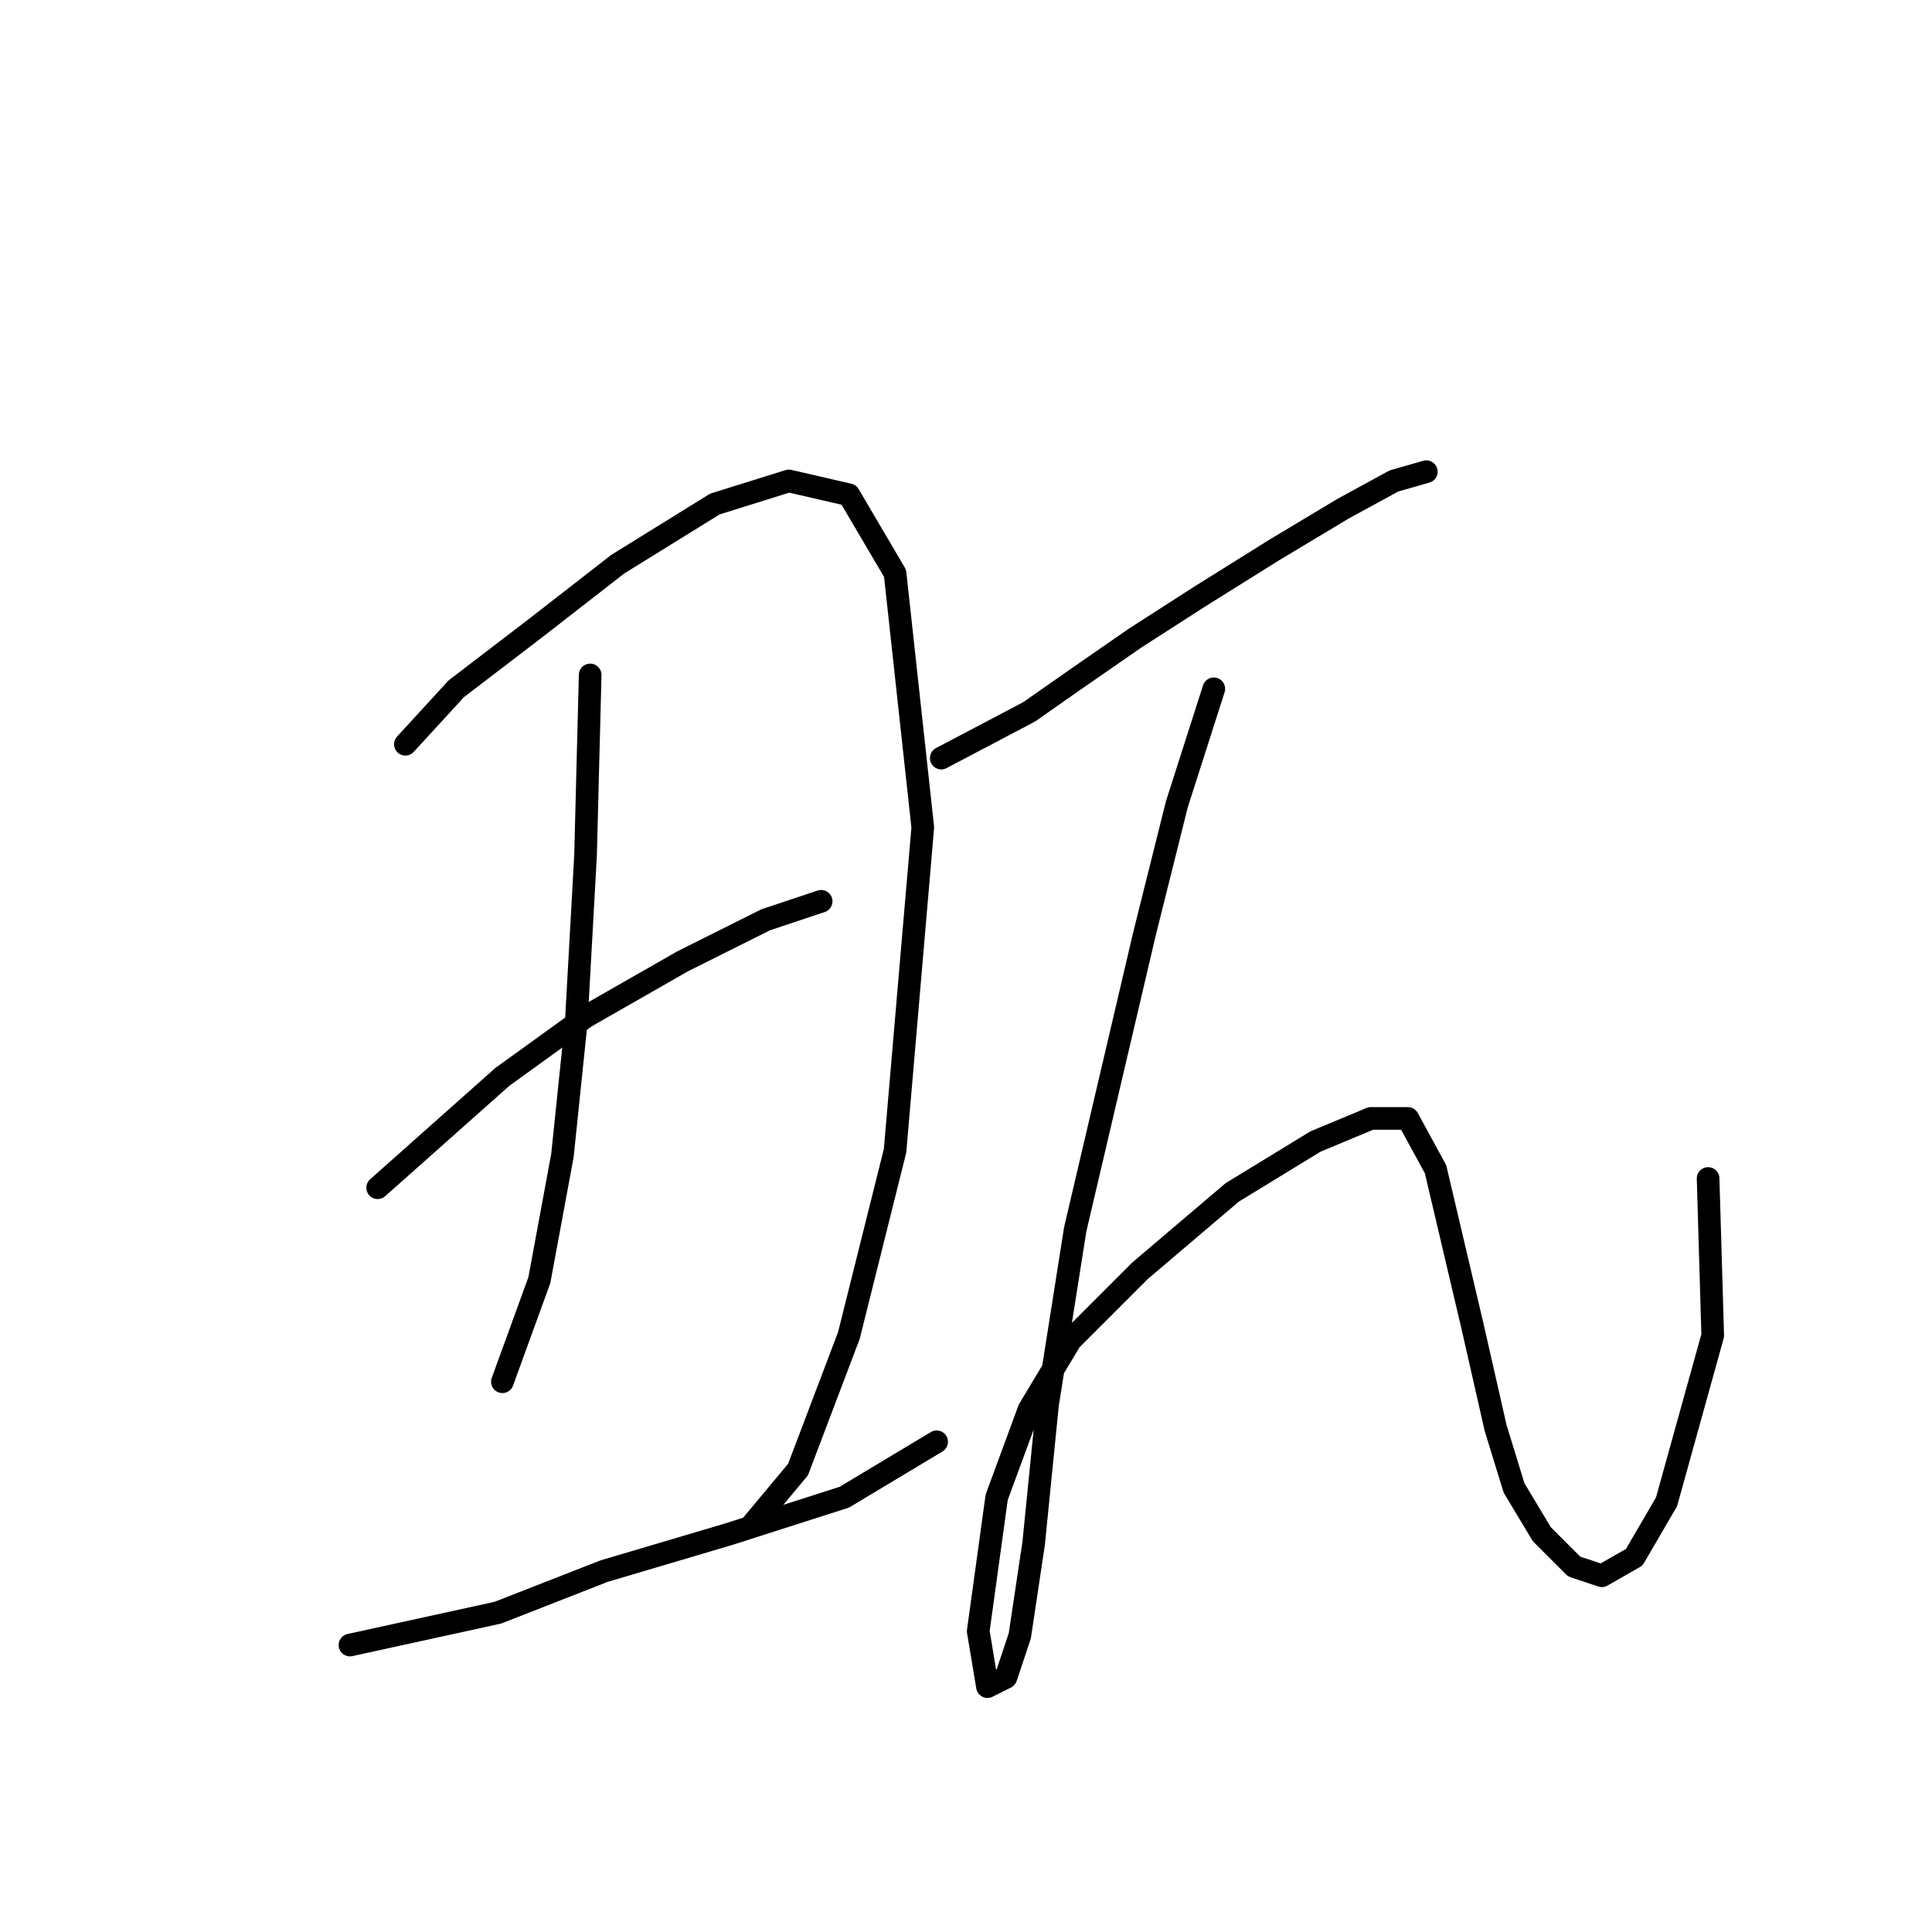 <?xml version="1.0" standalone="no"?>
    <svg width="256" height="256" xmlns="http://www.w3.org/2000/svg" version="1.1">
    <polyline stroke="black" stroke-width="3" stroke-linecap="round" fill="transparent" stroke-linejoin="round" points="53.716 98.616 60.45 91.271 70.856 83.313 81.874 74.744 94.728 66.786 104.522 63.726 112.479 65.562 118.6 75.968 122.273 109.634 118.6 152.482 112.479 176.966 105.746 194.718 99.625 202.063 99.625 202.063 " />
        <polyline stroke="black" stroke-width="3" stroke-linecap="round" fill="transparent" stroke-linejoin="round" points="78.201 89.434 77.589 113.307 76.365 135.343 74.528 153.094 71.468 169.621 66.571 183.088 66.571 183.088 " />
        <polyline stroke="black" stroke-width="3" stroke-linecap="round" fill="transparent" stroke-linejoin="round" points="50.044 157.379 66.571 142.688 77.589 134.731 90.443 127.385 101.461 121.876 108.807 119.428 108.807 119.428 " />
        <polyline stroke="black" stroke-width="3" stroke-linecap="round" fill="transparent" stroke-linejoin="round" points="46.371 217.978 65.959 213.693 80.037 208.184 96.564 203.287 111.867 198.39 124.11 191.045 124.11 191.045 " />
        <polyline stroke="black" stroke-width="3" stroke-linecap="round" fill="transparent" stroke-linejoin="round" points="124.722 100.452 136.352 94.331 142.473 90.046 150.43 84.537 159 79.028 168.794 72.907 177.975 67.398 184.709 63.726 188.994 62.501 188.994 62.501 " />
        <polyline stroke="black" stroke-width="3" stroke-linecap="round" fill="transparent" stroke-linejoin="round" points="160.836 91.271 155.939 106.573 151.655 123.713 142.473 162.888 138.8 186.148 136.964 204.512 135.128 216.754 133.291 222.263 130.843 223.487 129.619 216.142 132.067 198.39 136.352 186.76 141.861 177.579 151.042 168.397 163.285 157.991 174.303 151.258 181.648 148.197 186.545 148.197 190.218 154.93 195.115 175.742 198.175 189.209 200.624 197.166 204.296 203.287 208.581 207.572 212.254 208.796 216.539 206.348 220.823 199.003 226.945 176.966 226.332 156.155 226.332 156.155 " />
        </svg>